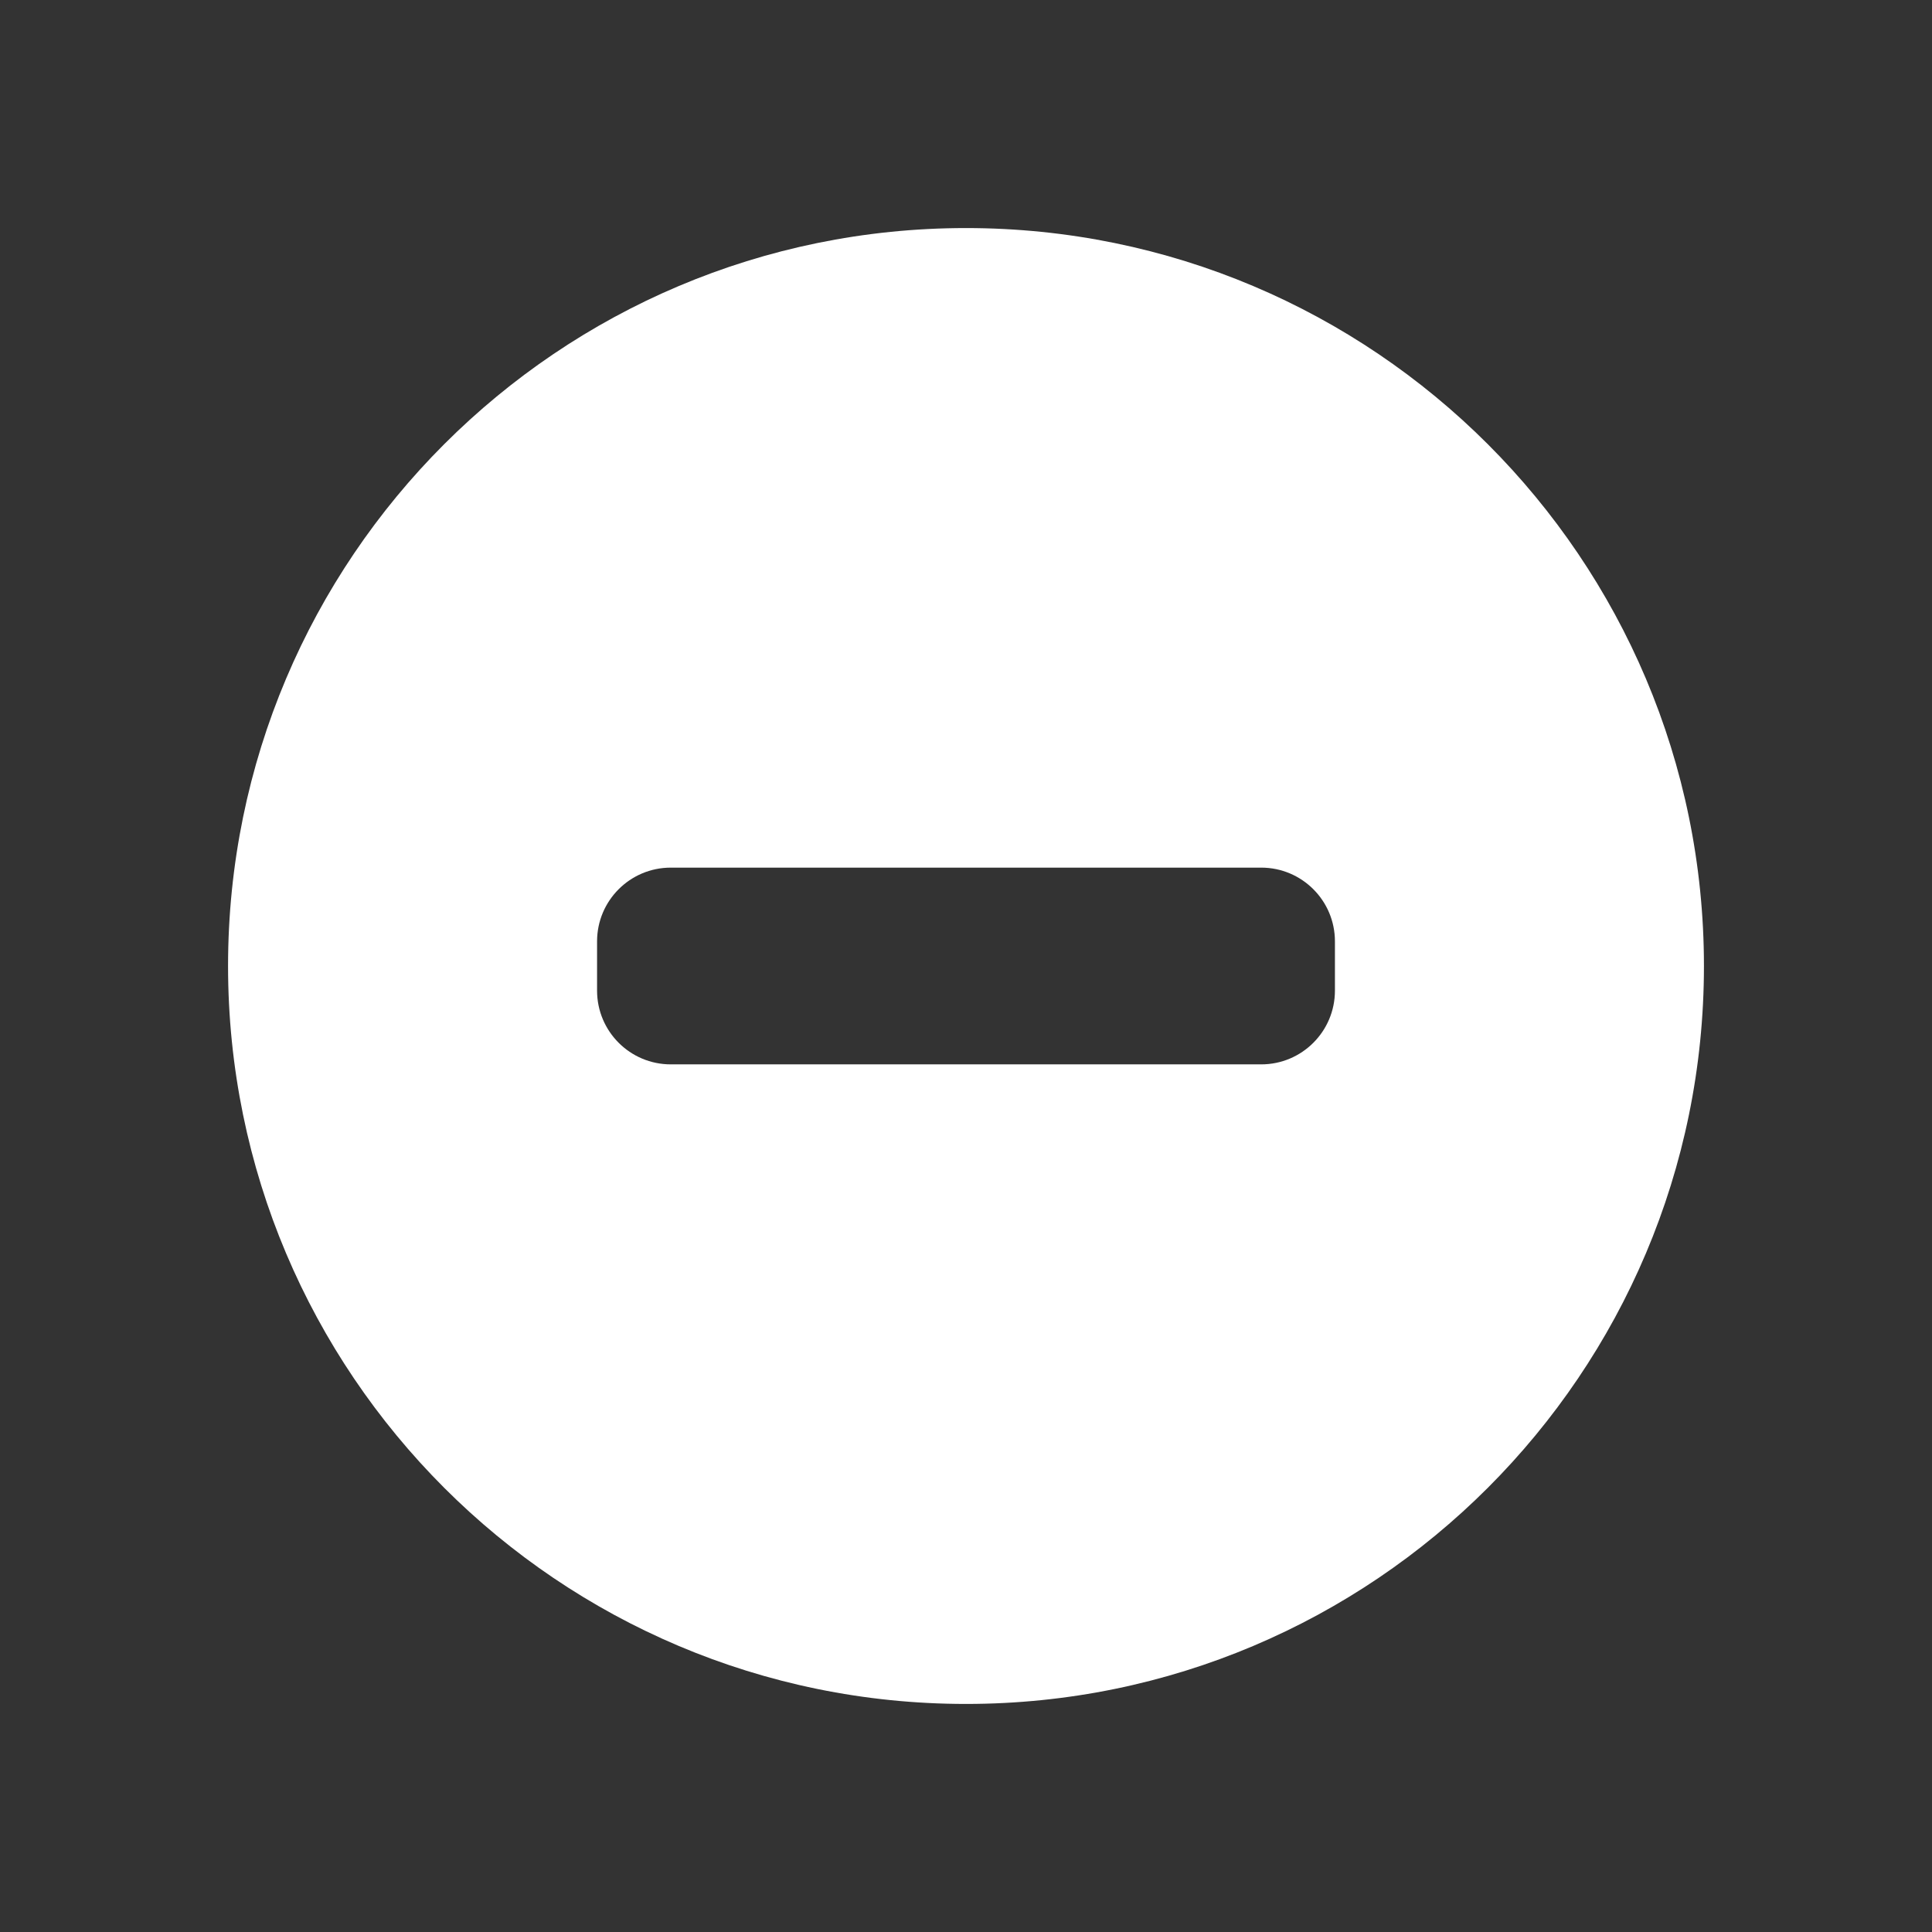 <?xml version="1.0" encoding="UTF-8"?>
<svg width="24px" height="24px" viewBox="0 0 24 24" version="1.1" xmlns="http://www.w3.org/2000/svg" xmlns:xlink="http://www.w3.org/1999/xlink">
    <rect x="0" y="0" width="24" height="24" fill="#333333" stroke="none"/>
    <title>Icon / Block</title>
    <g id="Icon-/-Block" stroke="none" stroke-width="1" fill="none" fill-rule="evenodd">
        <path d="M12,2.833 C17.063,2.833 21.167,6.937 21.167,12 C21.167,17.063 17.063,21.167 12,21.167 C6.937,21.167 2.833,17.063 2.833,12 C2.833,6.937 6.937,2.833 12,2.833 Z M15.667,10.778 L8.333,10.778 C7.827,10.778 7.417,11.188 7.417,11.694 L7.417,12.306 C7.417,12.812 7.827,13.222 8.333,13.222 L15.667,13.222 C16.173,13.222 16.583,12.812 16.583,12.306 L16.583,11.694 C16.583,11.188 16.173,10.778 15.667,10.778 Z" id="Shape" fill="#FFFFFF"></path>
    </g>
</svg>
